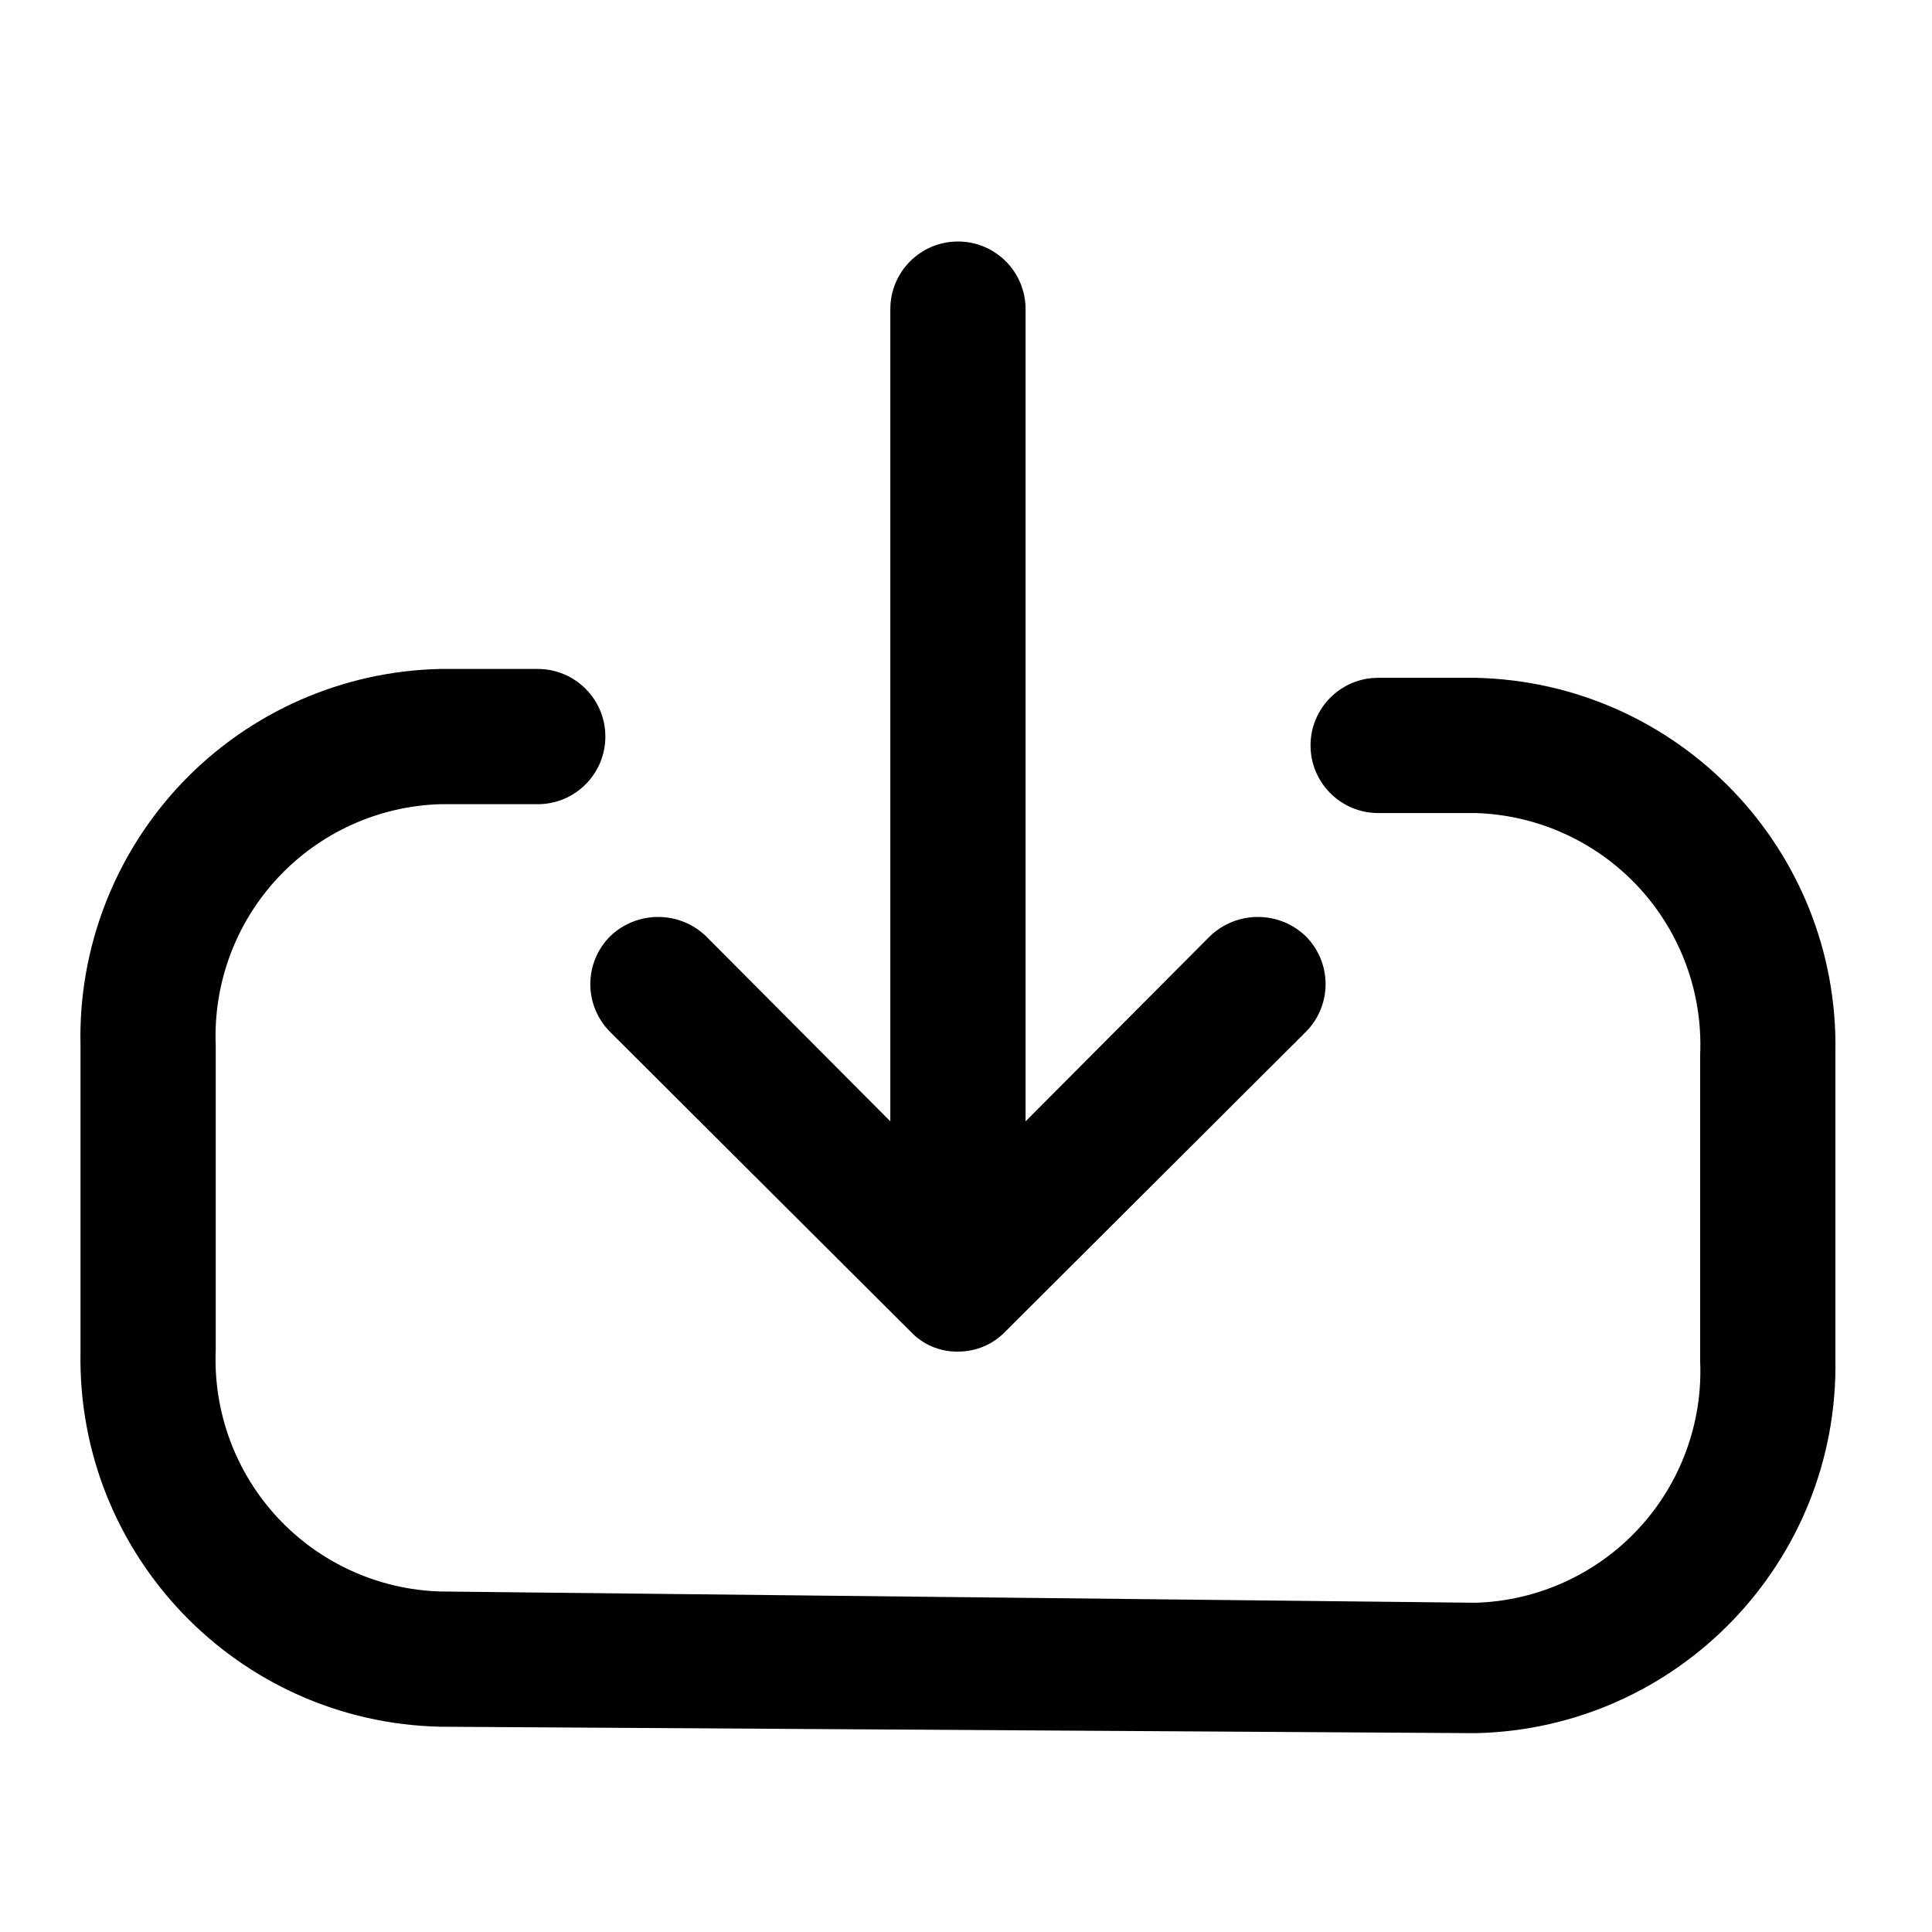 <svg width="24" height="24" viewBox="0 0 24 24" fill="none" xmlns="http://www.w3.org/2000/svg">
<path d="M11.31 16.54L7.58 12.82C7.422 12.662 7.333 12.448 7.333 12.225C7.333 12.002 7.422 11.788 7.58 11.63C7.913 11.311 8.438 11.311 8.77 11.63L11.06 13.93V3.84C11.06 3.376 11.436 3 11.9 3C12.364 3 12.74 3.376 12.74 3.84V13.93L15.03 11.63C15.363 11.311 15.888 11.311 16.22 11.63C16.378 11.788 16.467 12.002 16.467 12.225C16.467 12.448 16.378 12.662 16.22 12.82L12.49 16.54C12.336 16.701 12.123 16.791 11.9 16.79C11.677 16.794 11.463 16.703 11.31 16.54Z" fill="black"/>
<path d="M17.12 8.42H18.33C20.847 8.475 22.845 10.554 22.8 13.07V16.88C22.845 19.396 20.847 21.475 18.33 21.53L5.47 21.45C2.954 21.395 0.956 19.316 1 16.8V12.99C0.971 11.776 1.426 10.601 2.264 9.722C3.103 8.844 4.256 8.336 5.47 8.31H6.68C7.144 8.31 7.52 8.686 7.52 9.15C7.52 9.614 7.144 9.99 6.68 9.99H5.47C4.701 10.013 3.973 10.344 3.449 10.907C2.925 11.471 2.648 12.221 2.68 12.99V16.77C2.648 17.539 2.925 18.289 3.449 18.853C3.973 19.416 4.701 19.747 5.47 19.77L18.33 19.91C19.1 19.887 19.828 19.556 20.352 18.993C20.876 18.429 21.153 17.679 21.12 16.91V13.1C21.153 12.331 20.876 11.581 20.352 11.017C19.828 10.454 19.1 10.123 18.33 10.1H17.12C16.657 10.1 16.28 9.724 16.28 9.26C16.28 8.796 16.657 8.42 17.12 8.42Z" fill="black"/>
</svg>
